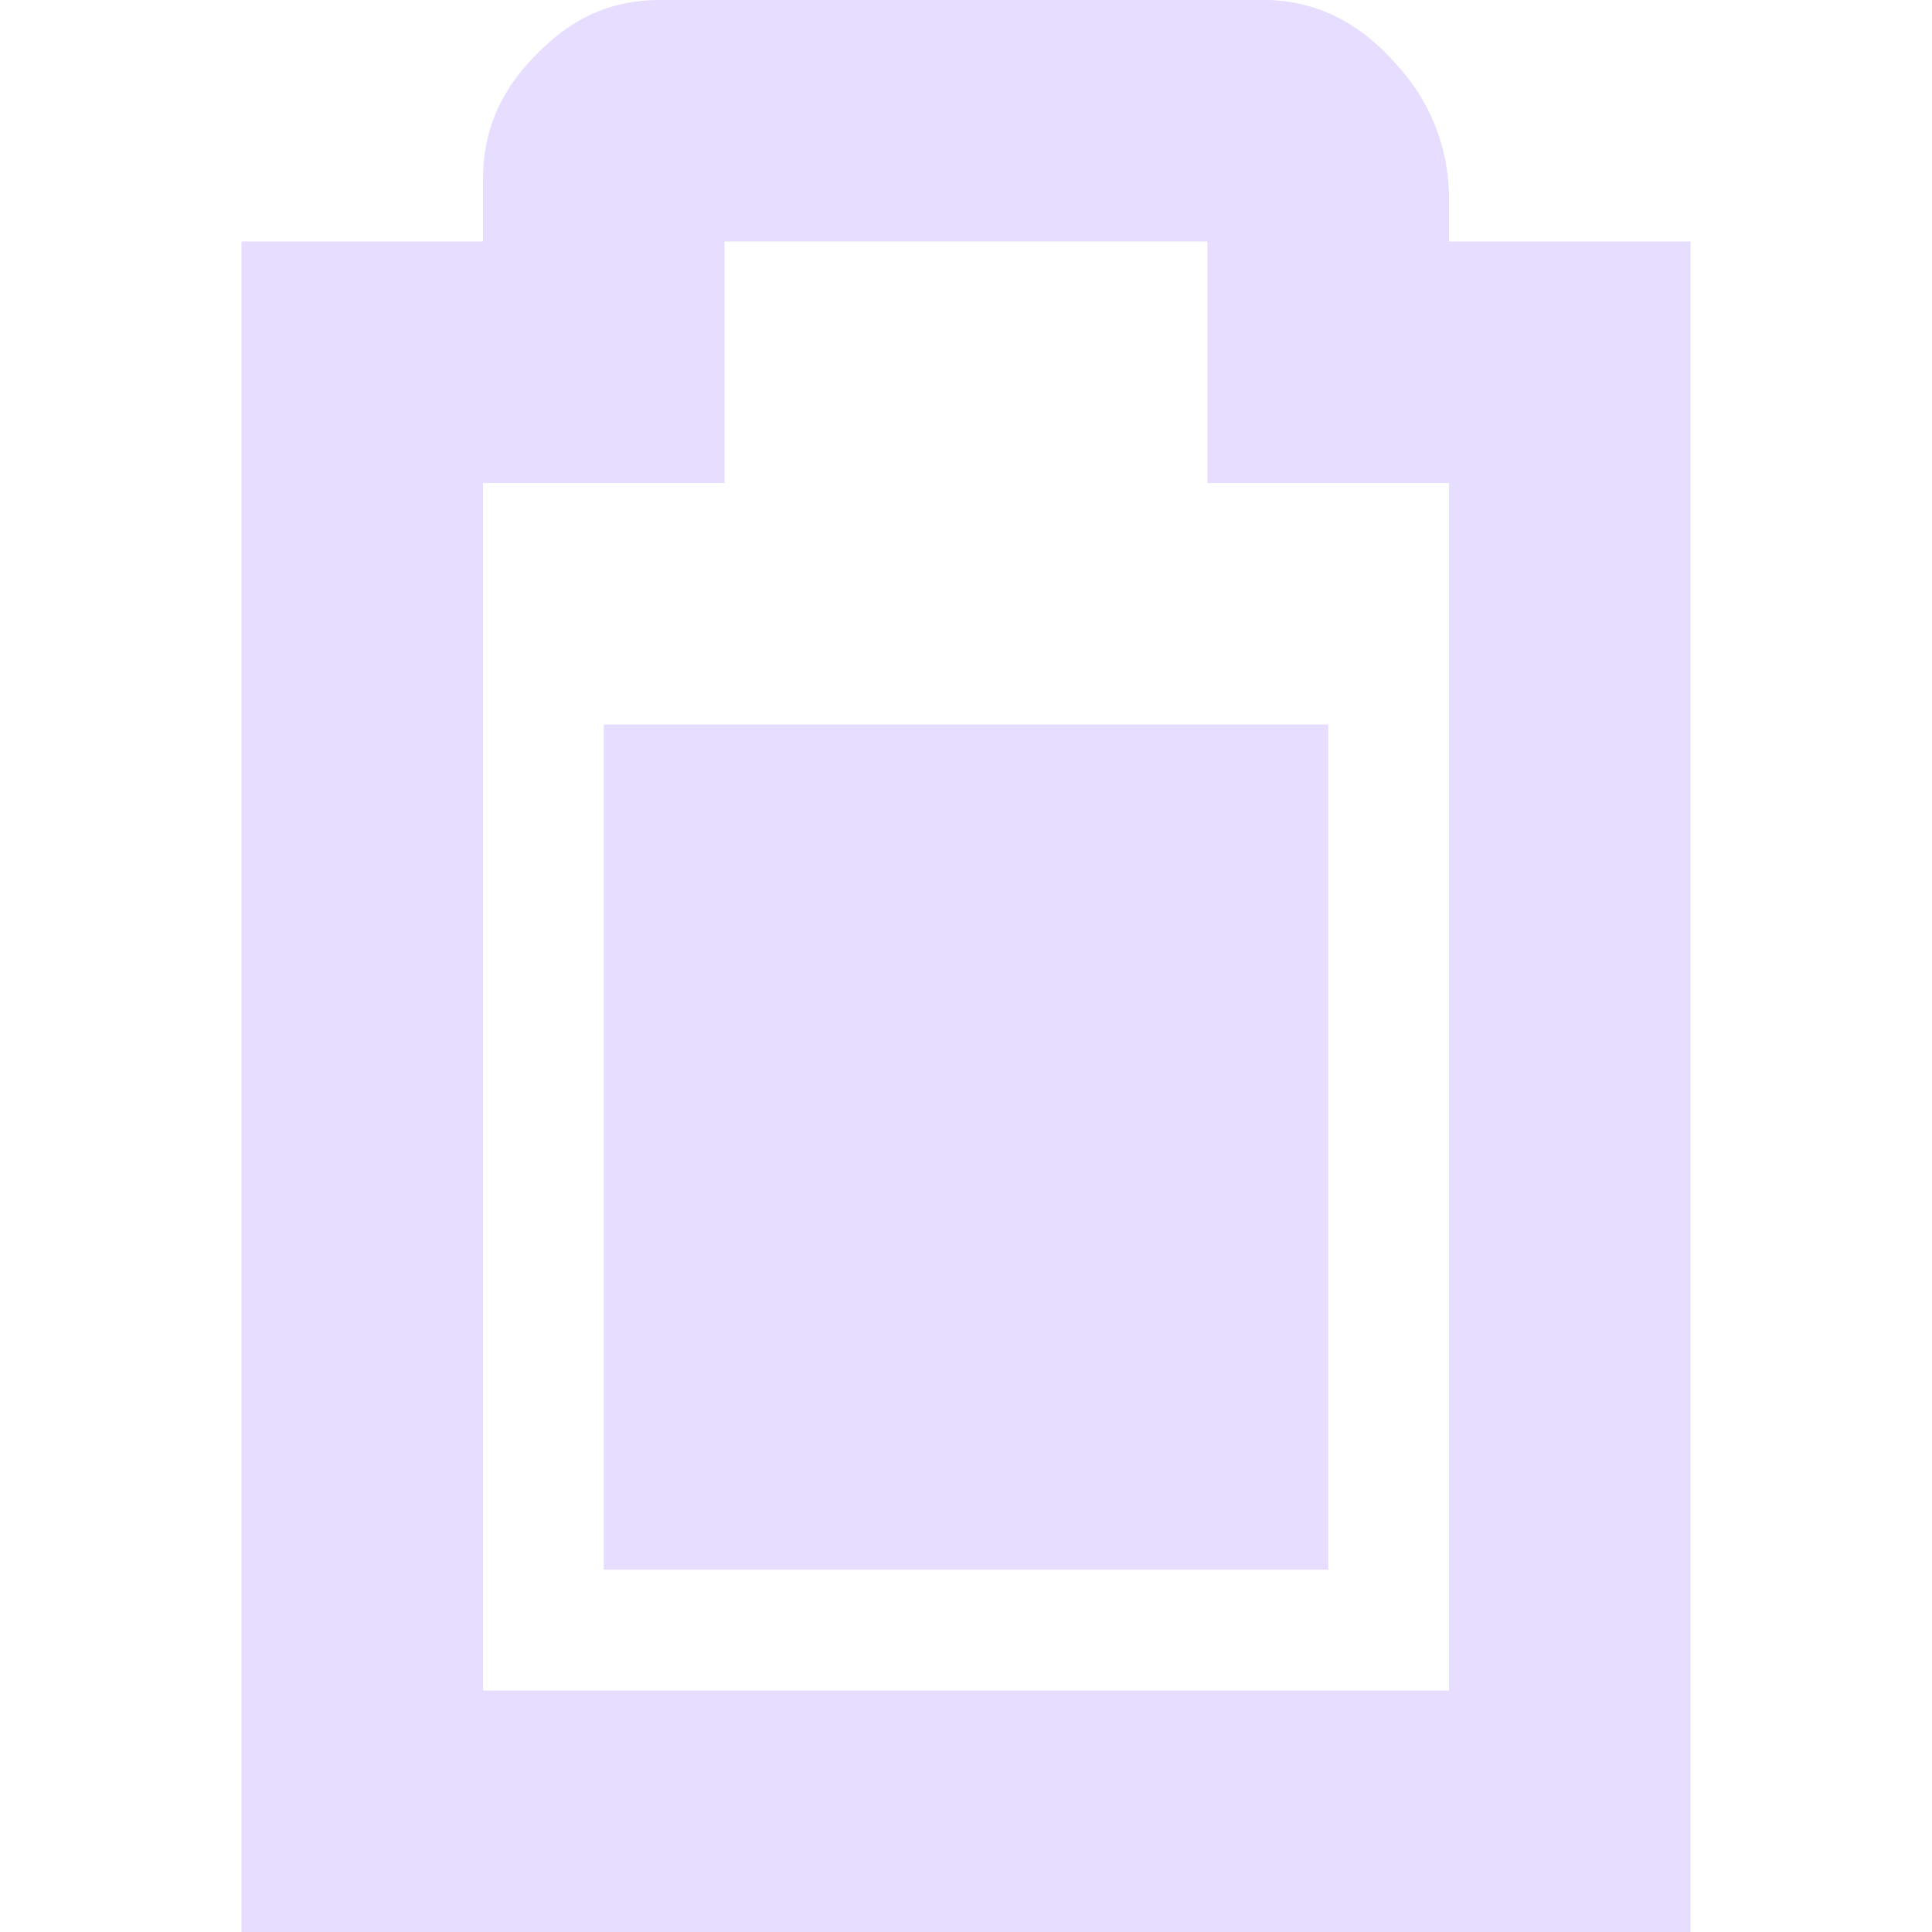 <svg height="16.001" width="16" xmlns="http://www.w3.org/2000/svg">
  <g fill="#E6DDFF">
    <path d="m5.469 0c-.49 0-.796.216-1.032.456-.235.24-.437.556-.437 1.03v.514h-2v14h12v-14h-2v-.406l-.002-.028a1.616 1.616 0 0 0 -.416-1.012c-.236-.278-.62-.584-1.2-.552l.056-.002zm.531 2h4v2h2v10h-8v-10h2z"/>
    <path d="m5 6v7h6v-7z"/>
  </g>
</svg>

